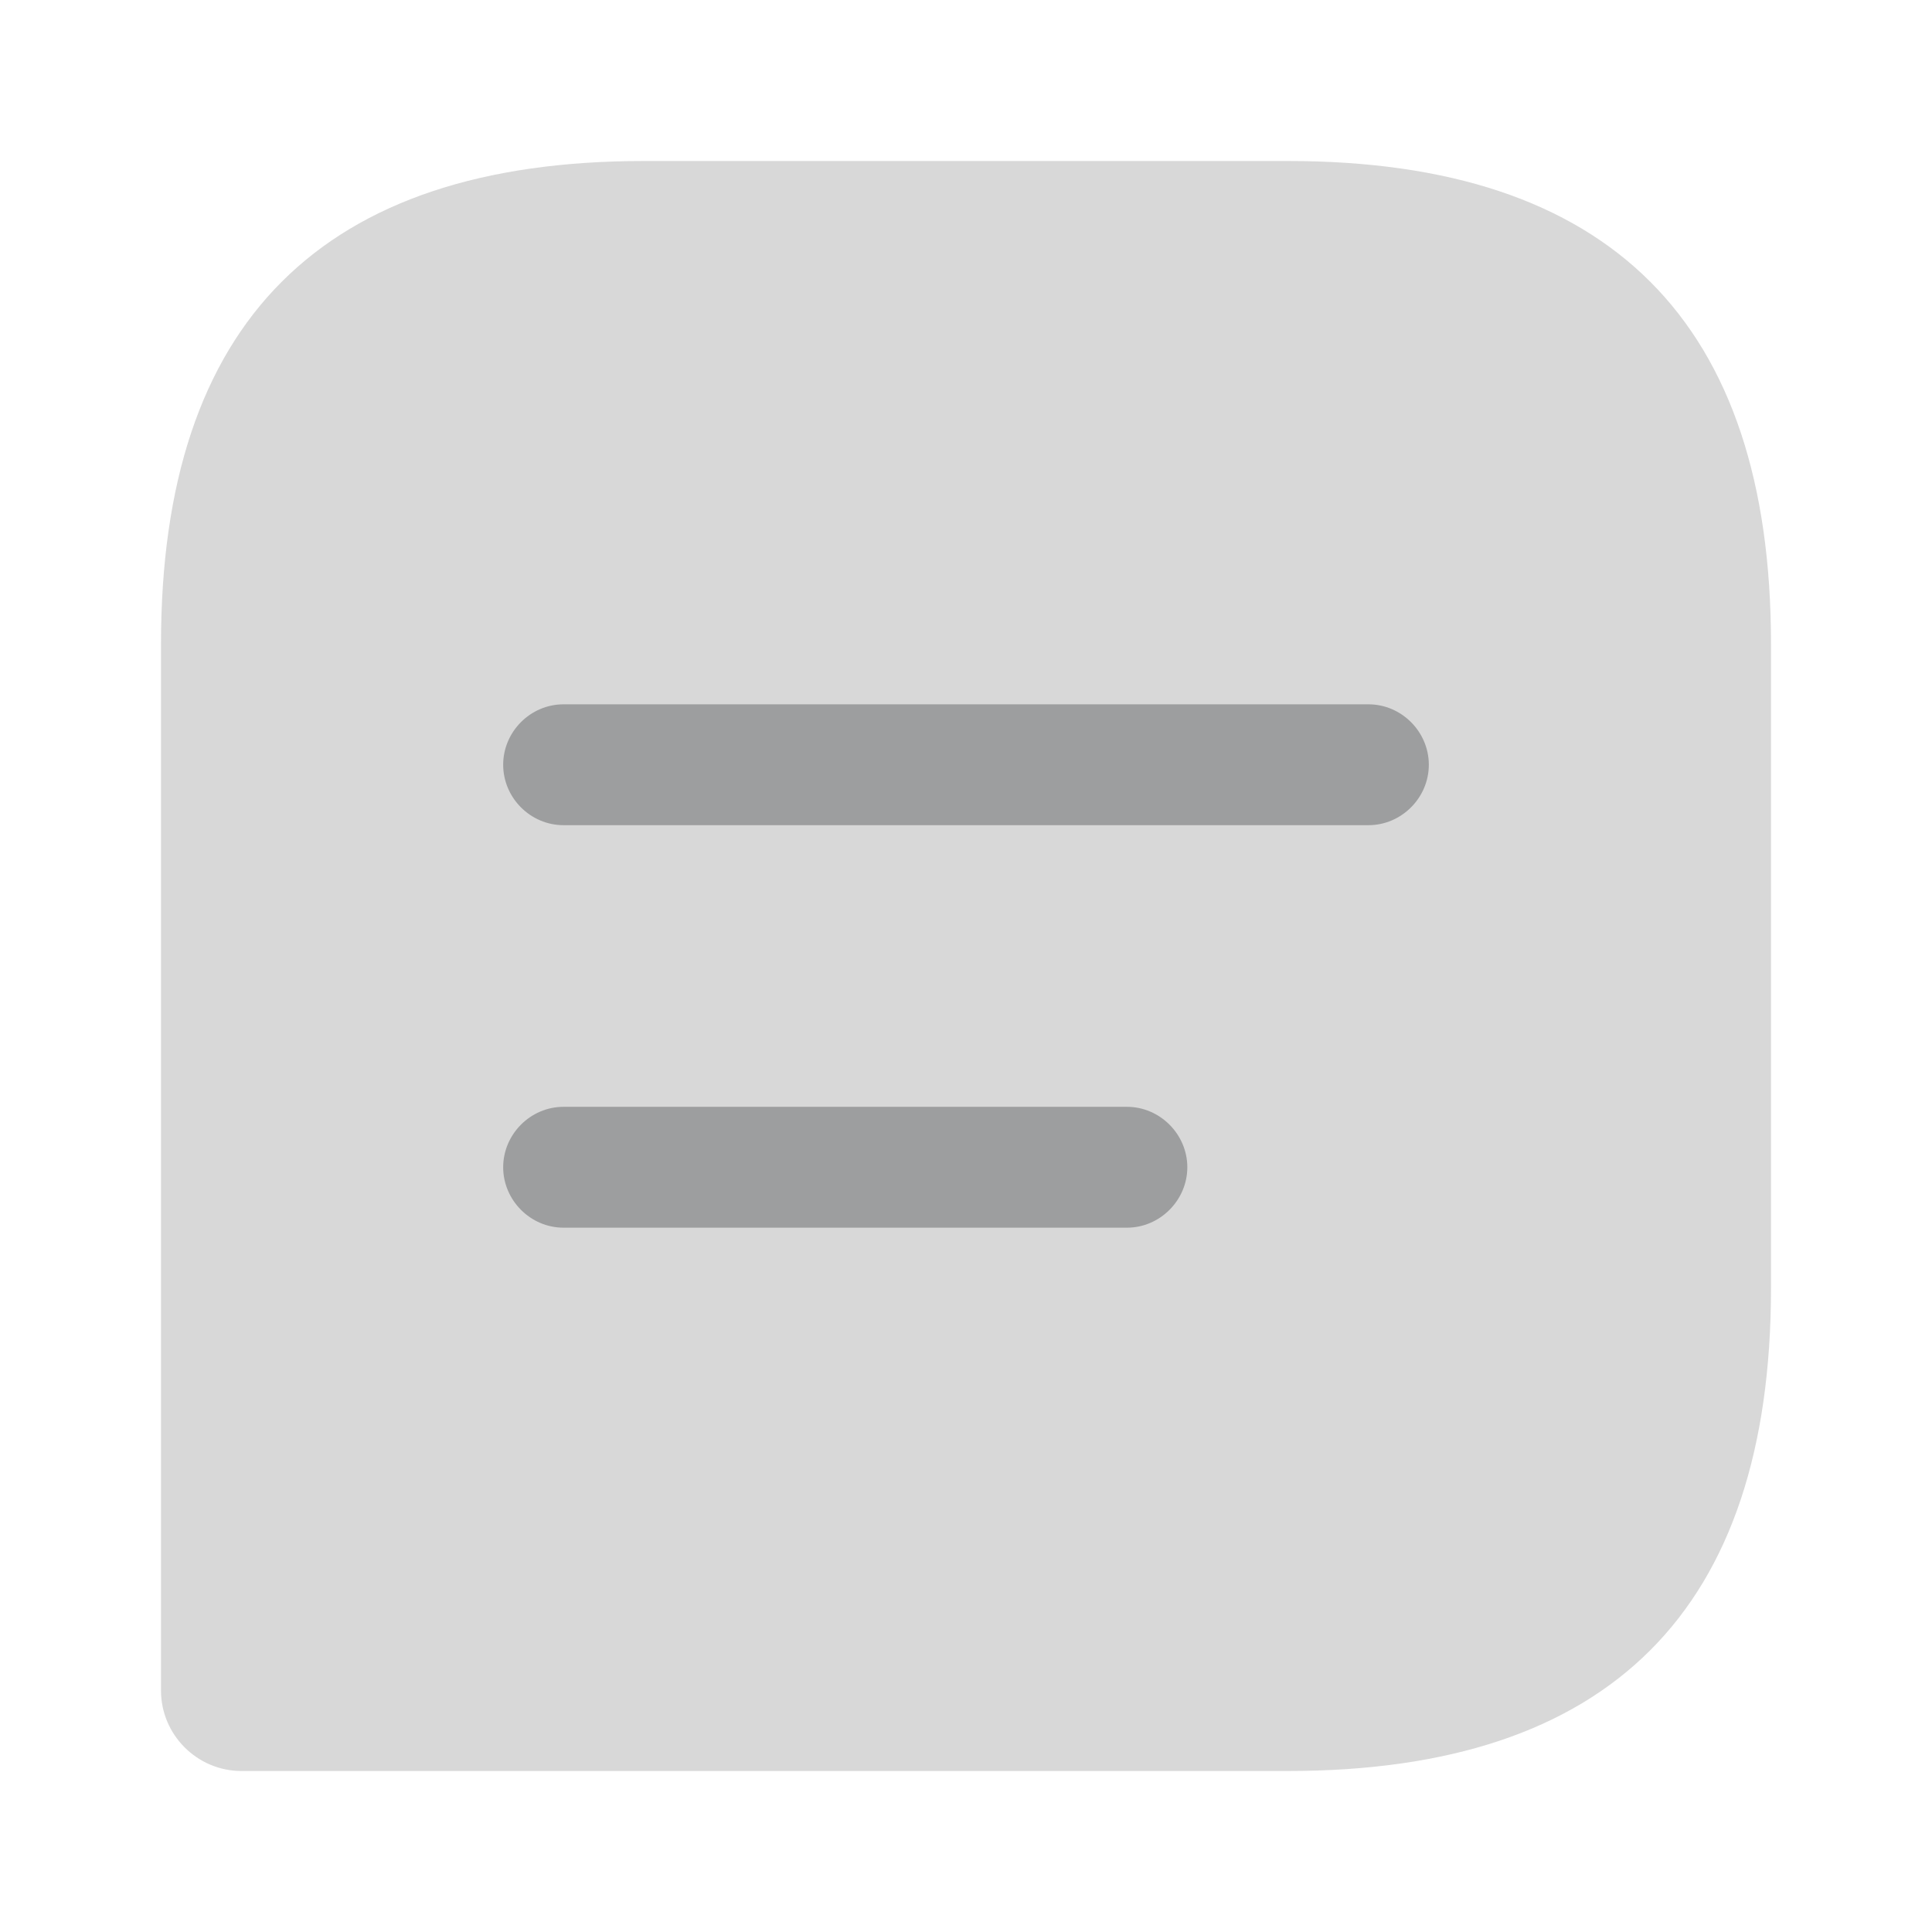 <svg width="18" height="18" viewBox="0 0 18 18" fill="none" xmlns="http://www.w3.org/2000/svg">
<path opacity="0.4" d="M12 1.5H6C3 1.5 1.5 3 1.5 6V15.75C1.5 16.163 1.837 16.5 2.25 16.5H12C15 16.5 16.5 15 16.5 12V6C16.5 3 15 1.5 12 1.5Z" fill="#9D9E9F"/>
<path d="M12.75 6.562H5.25C4.942 6.562 4.688 6.817 4.688 7.125C4.688 7.433 4.942 7.688 5.25 7.688H12.75C13.057 7.688 13.312 7.433 13.312 7.125C13.312 6.817 13.057 6.562 12.75 6.562Z" fill="#9D9E9F"/>
<path d="M10.5 10.312H5.25C4.942 10.312 4.688 10.568 4.688 10.875C4.688 11.182 4.942 11.438 5.25 11.438H10.5C10.807 11.438 11.062 11.182 11.062 10.875C11.062 10.568 10.807 10.312 10.5 10.312Z" fill="#9D9E9F"/>
</svg>
